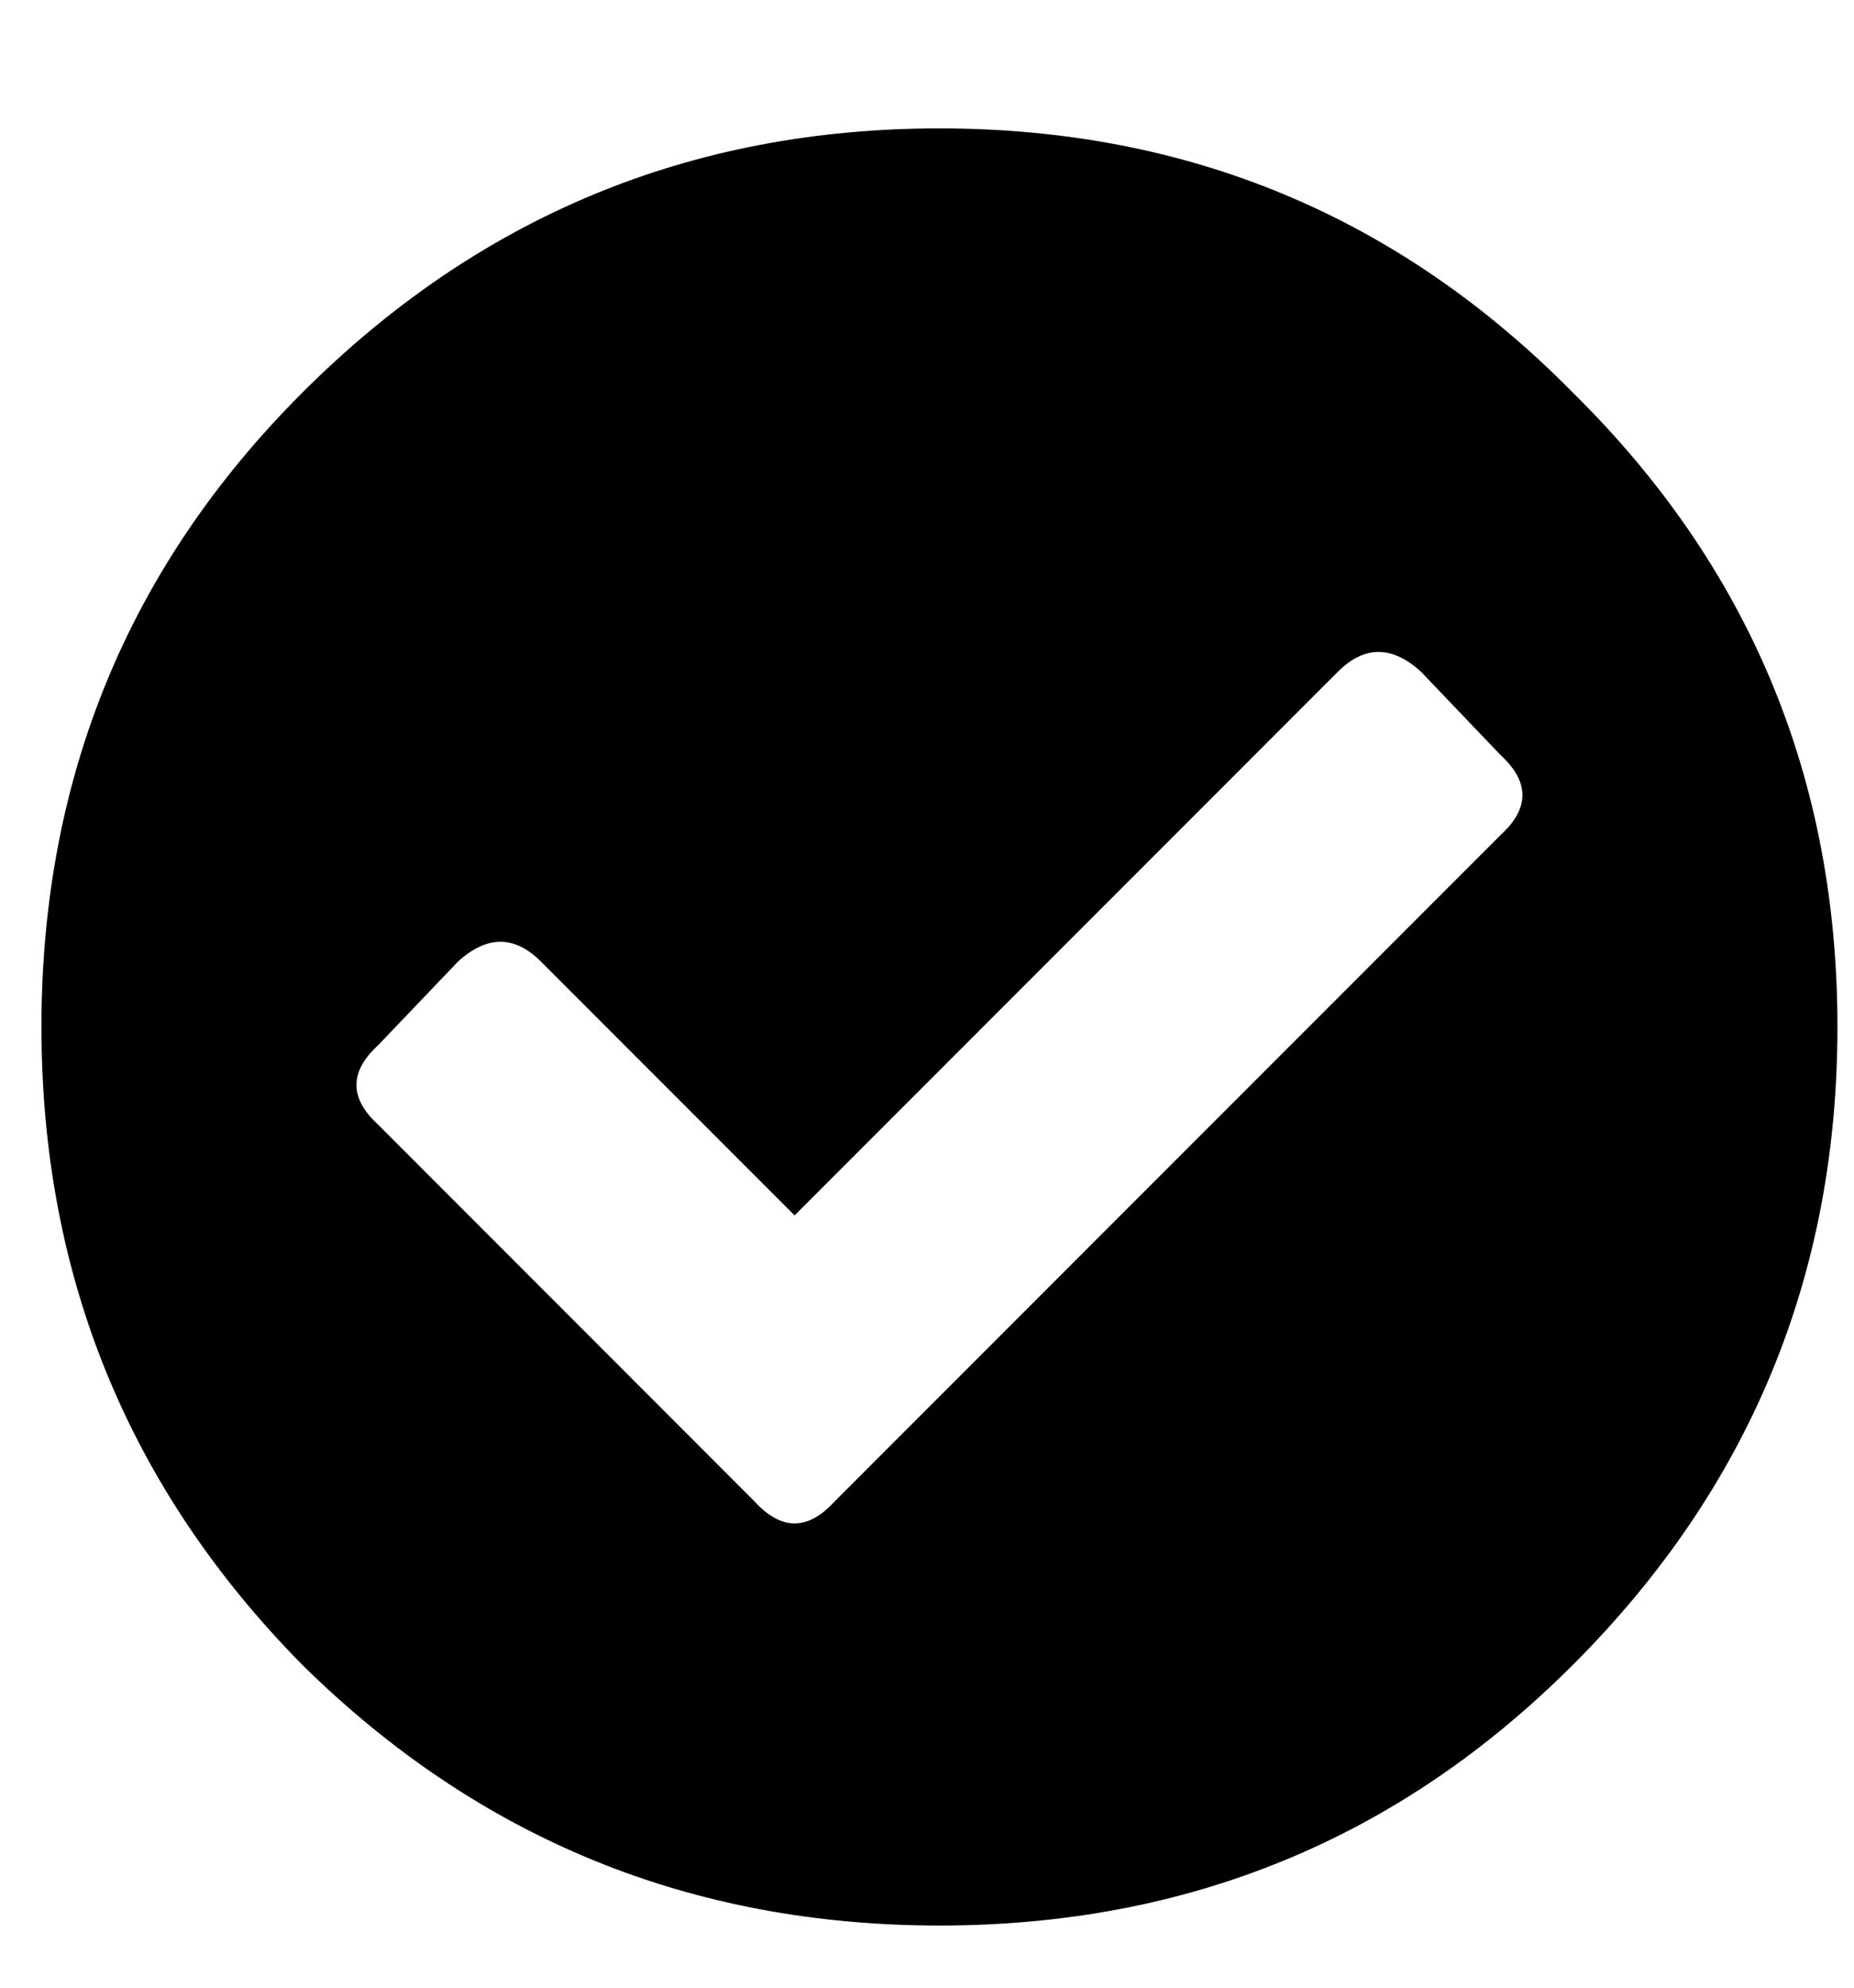 <svg width="14" height="15" viewBox="0 0 14 15" fill="none" xmlns="http://www.w3.org/2000/svg">
<path d="M11.879 2.965C13.21 4.277 13.875 5.872 13.875 7.75C13.875 9.628 13.21 11.232 11.879 12.562C10.567 13.875 8.972 14.531 7.094 14.531C5.216 14.531 3.612 13.875 2.281 12.562C0.969 11.232 0.313 9.628 0.313 7.75C0.313 5.872 0.969 4.277 2.281 2.965C3.612 1.634 5.216 0.969 7.094 0.969C8.972 0.969 10.567 1.634 11.879 2.965ZM6.301 11.332L11.332 6.301C11.551 6.1 11.551 5.9 11.332 5.699L10.731 5.07C10.512 4.87 10.302 4.87 10.102 5.07L6 9.172L4.086 7.258C3.886 7.057 3.676 7.057 3.457 7.258L2.856 7.887C2.637 8.087 2.637 8.288 2.856 8.488L5.699 11.332C5.9 11.551 6.101 11.551 6.301 11.332Z" fill="black"/>
</svg>
